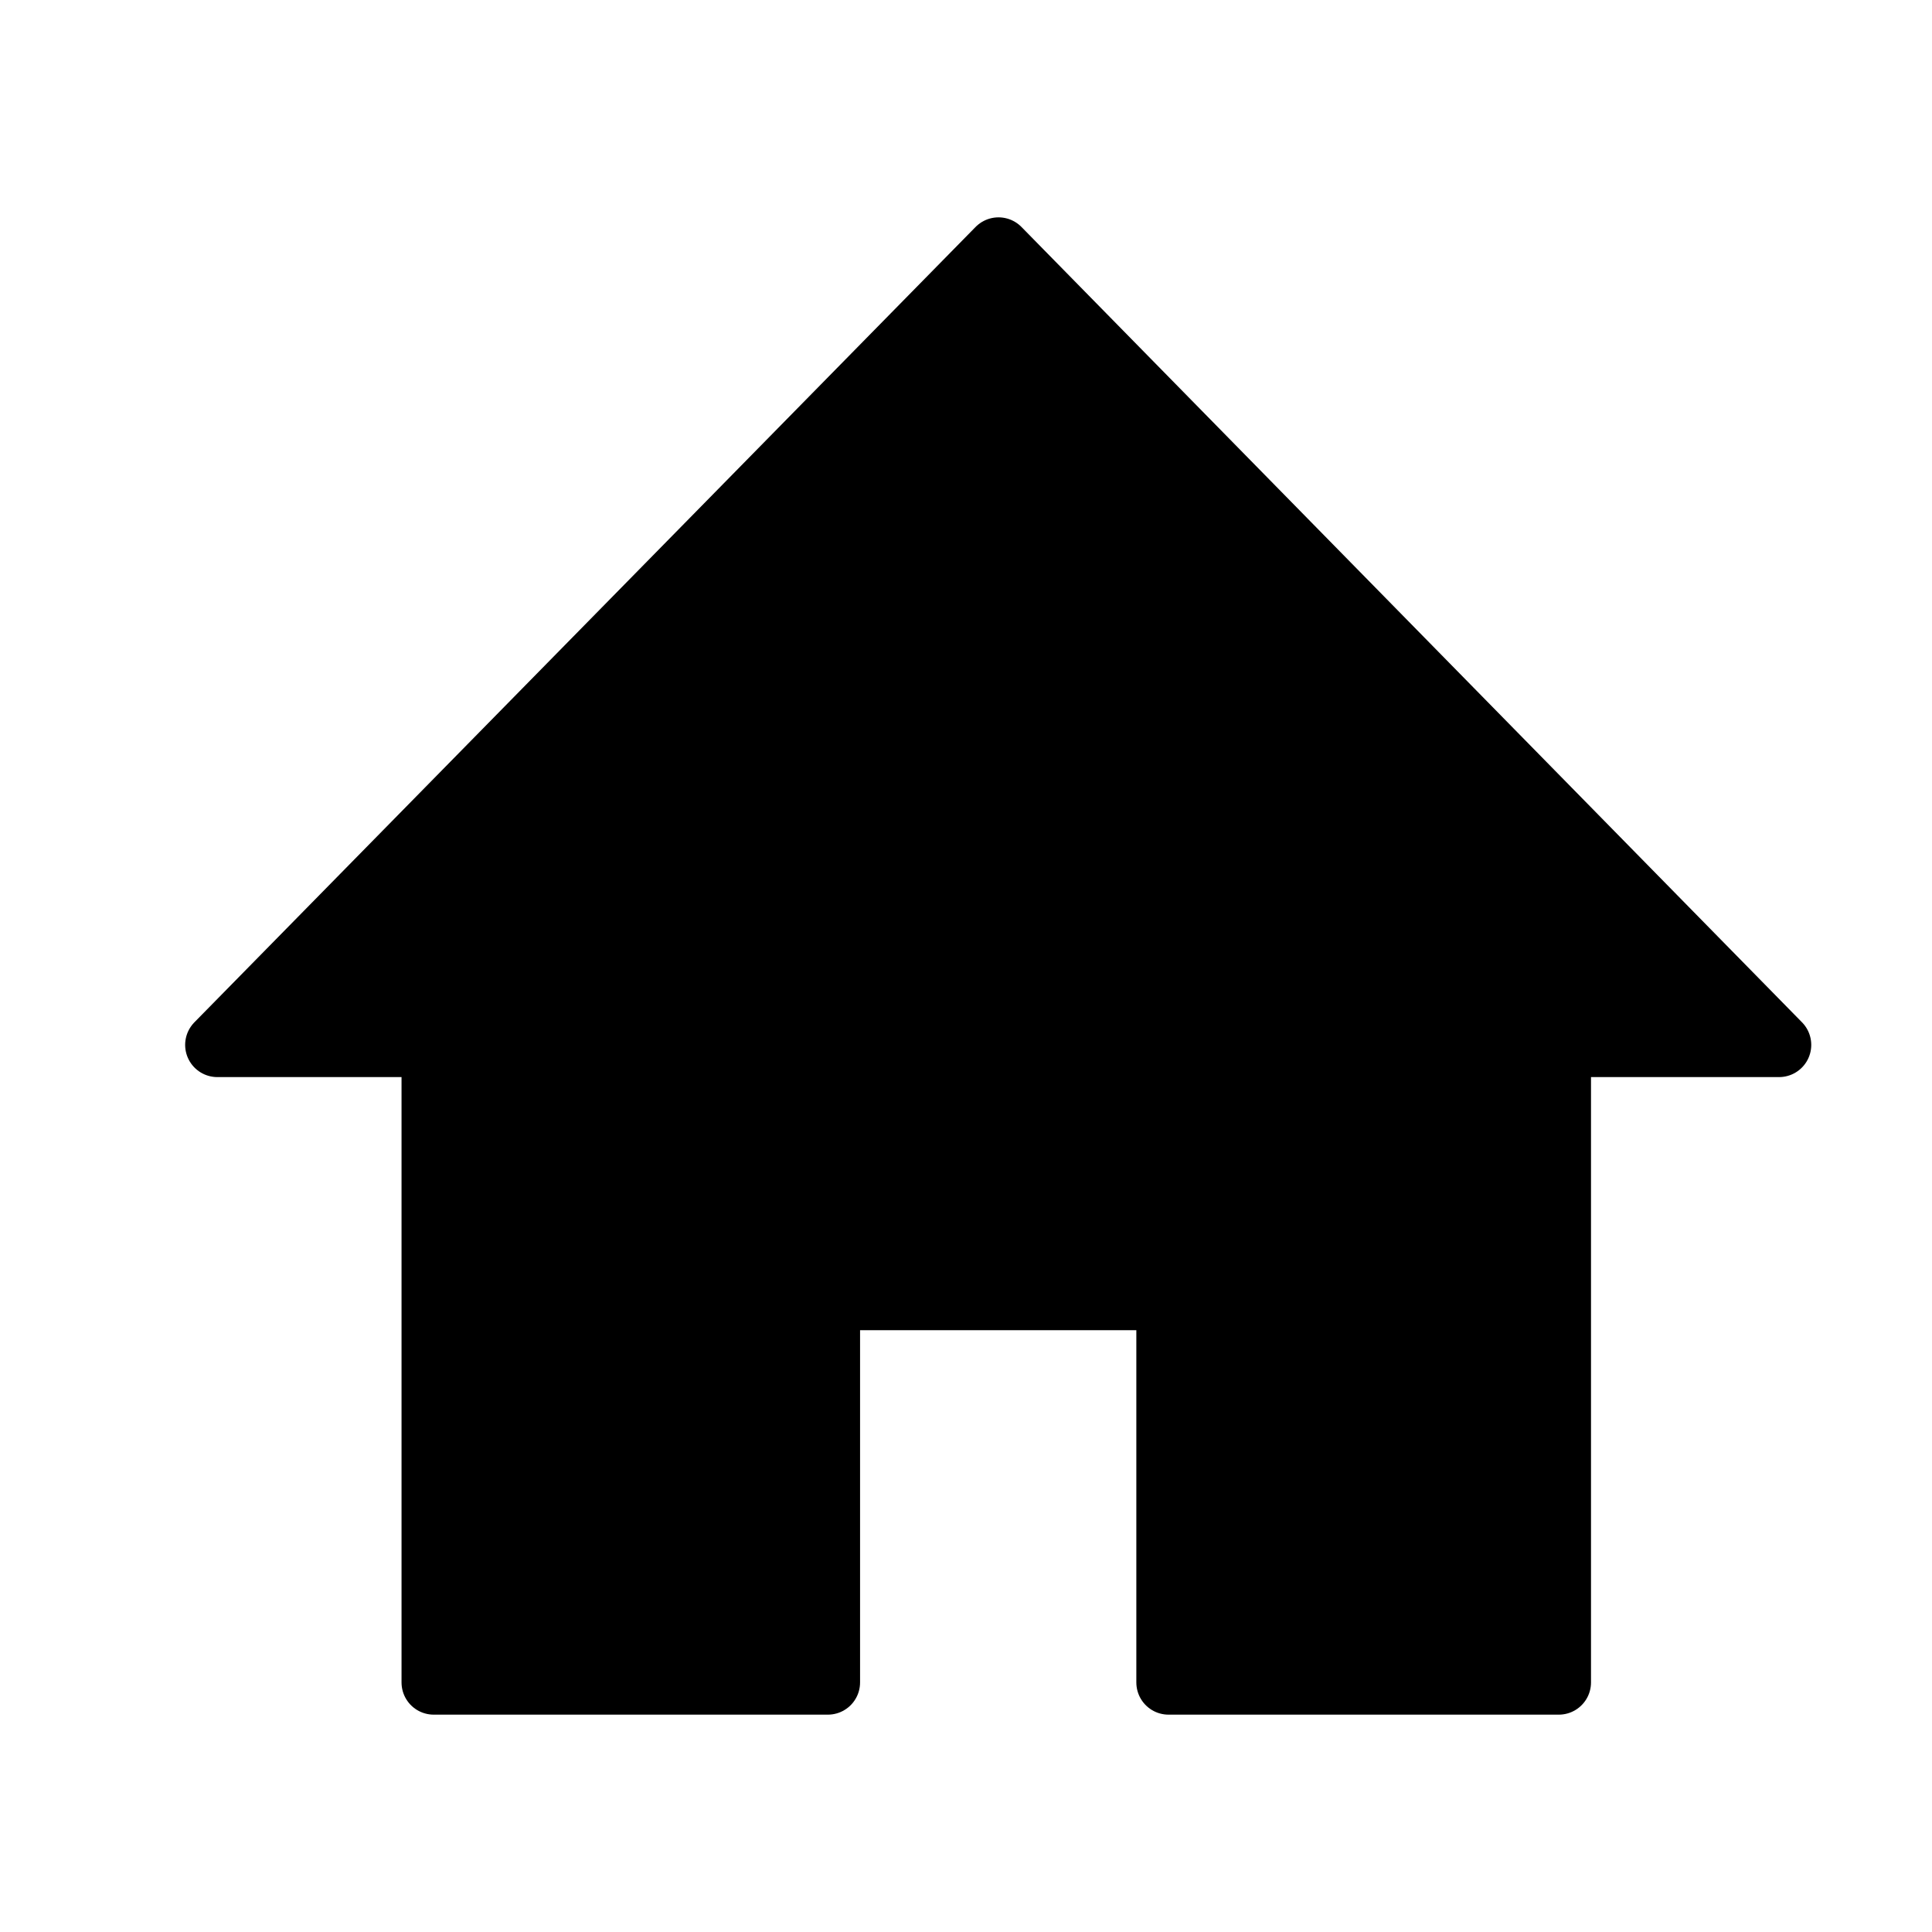 <svg width="30" height="30" viewBox="0 0 30 30" fill="none" xmlns="http://www.w3.org/2000/svg">
<path d="M15.505 3.875L3.375 16.225H6.735V26.125H12.855V20.425C12.855 20.275 13.035 20.155 13.265 20.155H17.735C17.965 20.155 18.145 20.275 18.145 20.425V26.125H24.205V16.225H27.625L15.505 3.875Z" fill="currentColor" stroke="currentColor" stroke-linecap="round" stroke-linejoin="round"/>
</svg>
